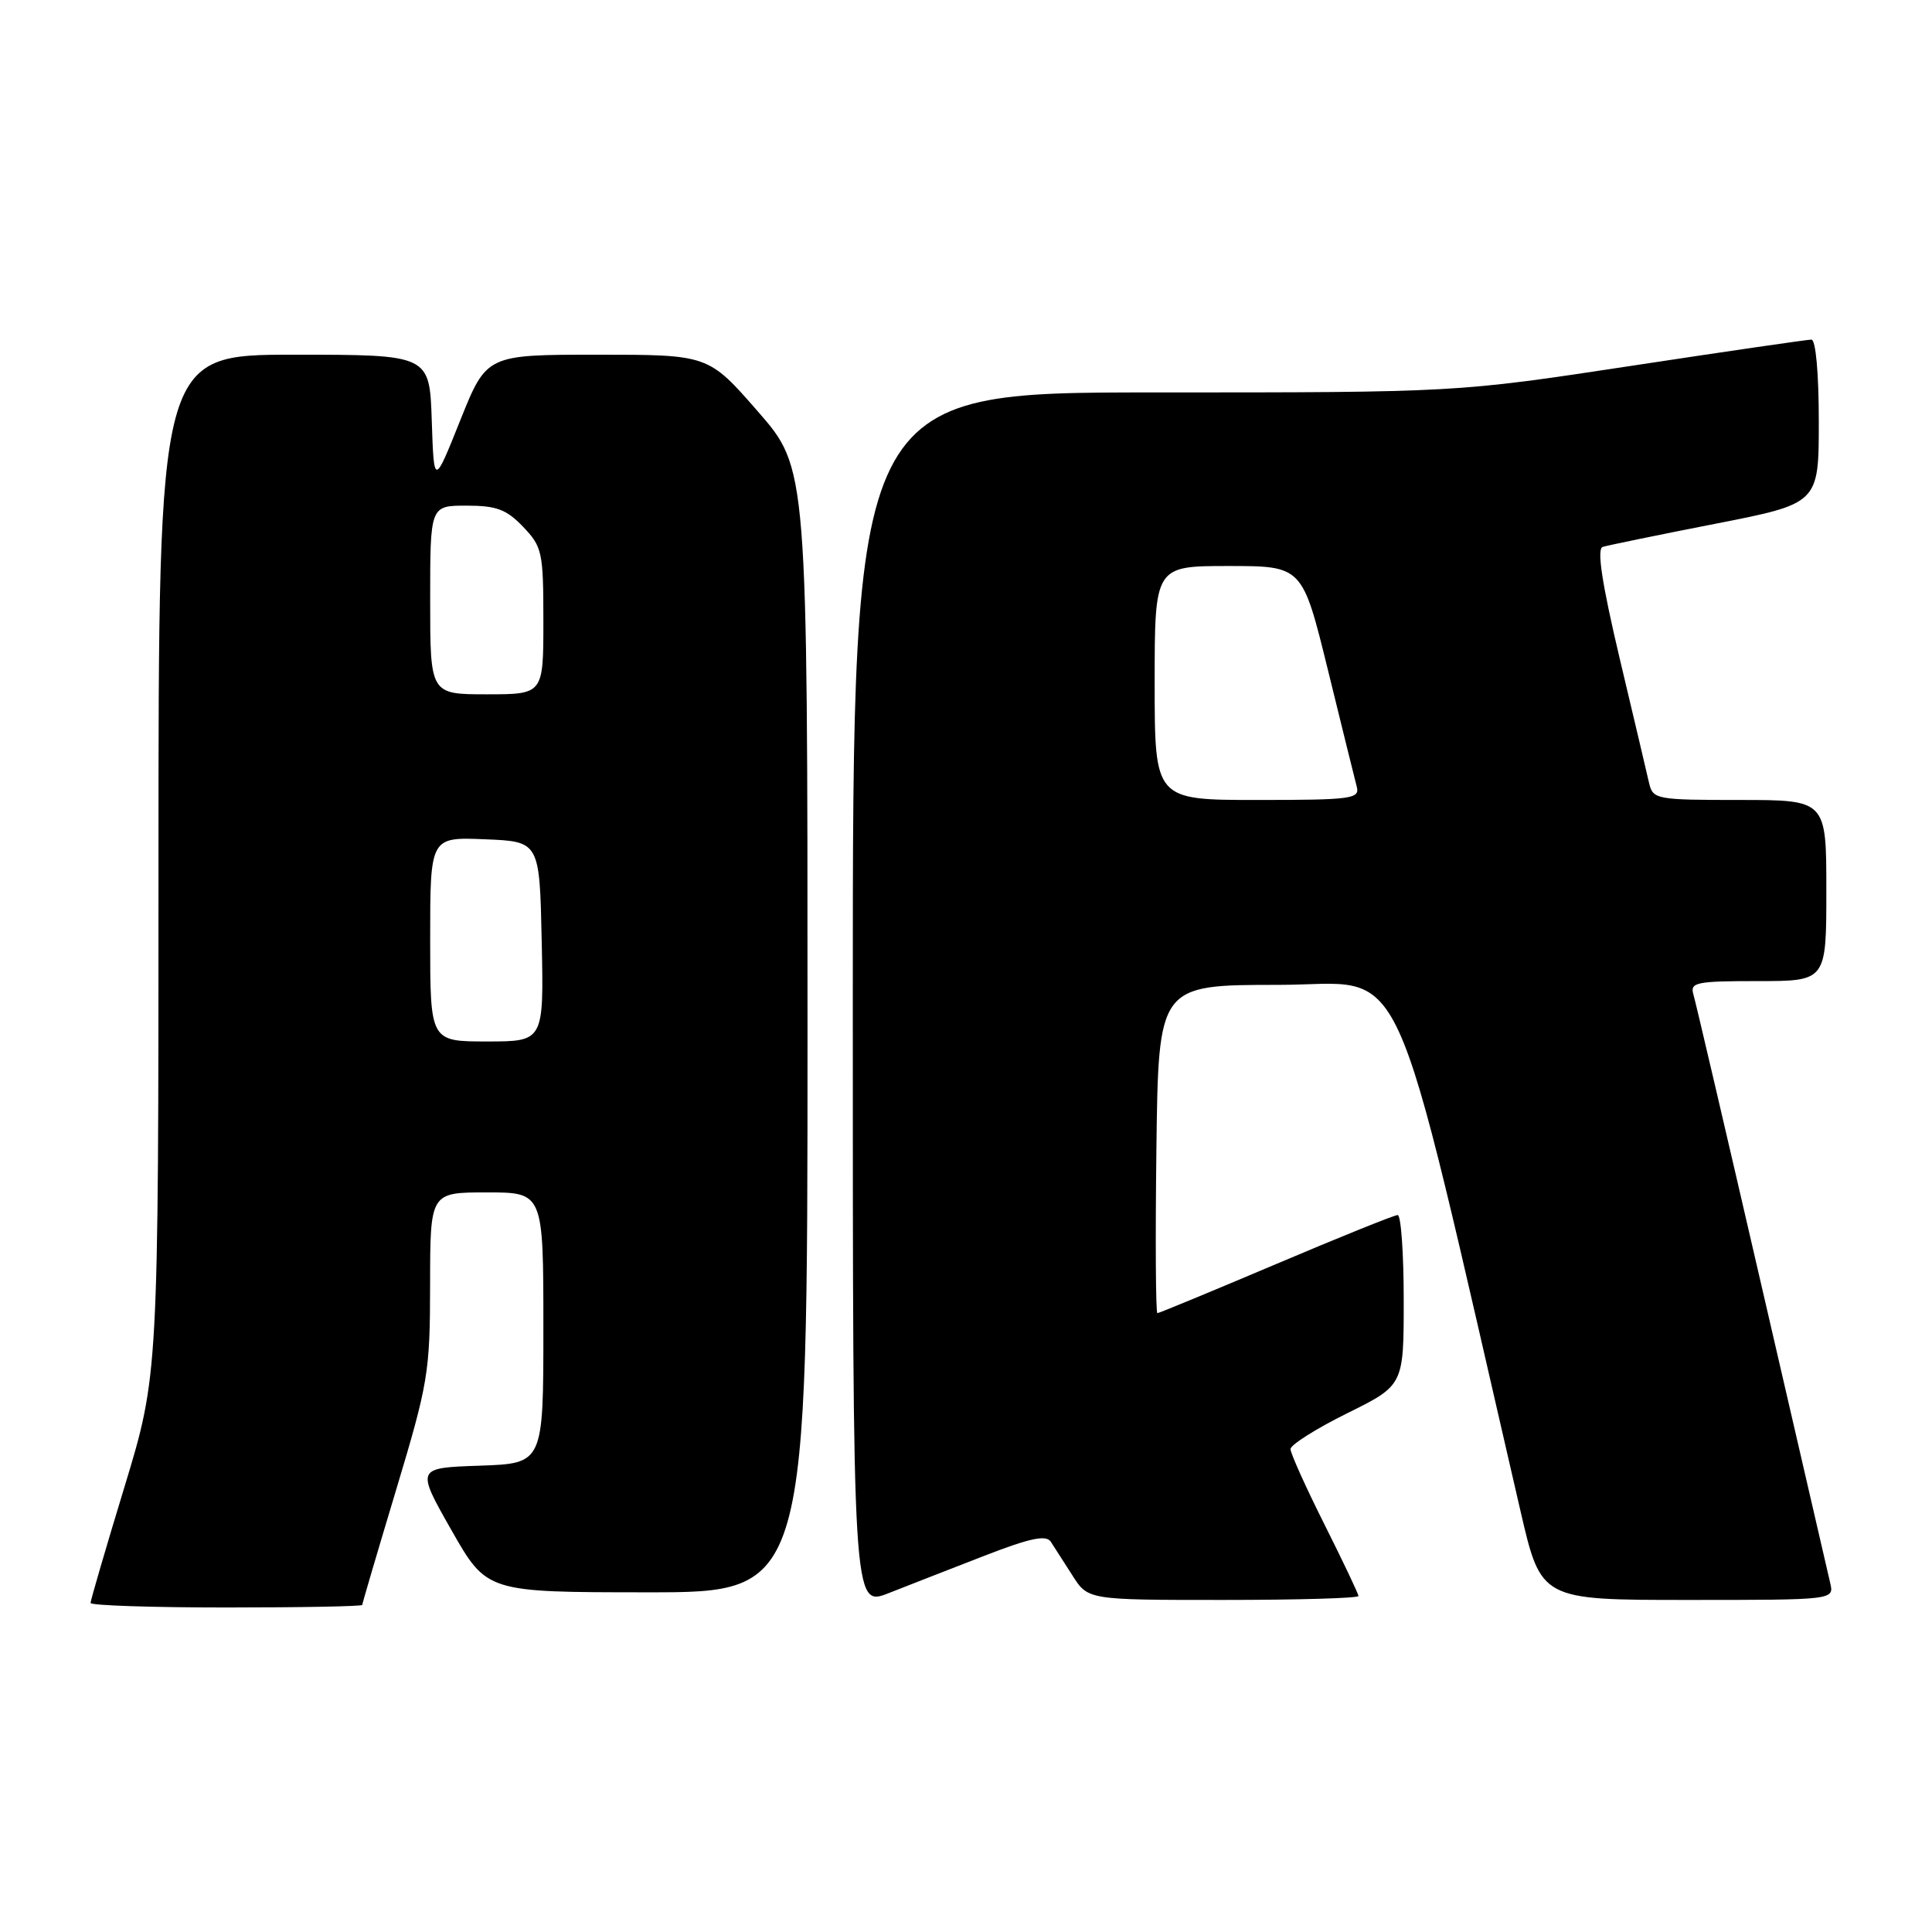 <?xml version="1.0" encoding="UTF-8" standalone="no"?>
<!DOCTYPE svg PUBLIC "-//W3C//DTD SVG 1.1//EN" "http://www.w3.org/Graphics/SVG/1.1/DTD/svg11.dtd" >
<svg xmlns="http://www.w3.org/2000/svg" xmlns:xlink="http://www.w3.org/1999/xlink" version="1.1" viewBox="0 0 256 256">
 <g >
 <path fill="currentColor"
d=" M 48.00 212.66 C 48.00 212.48 50.02 205.62 52.49 197.41 C 56.74 183.27 56.98 181.87 56.99 170.25 C 57.00 158.00 57.00 158.00 64.50 158.00 C 72.00 158.00 72.00 158.00 72.00 175.96 C 72.00 193.92 72.00 193.92 63.56 194.21 C 55.13 194.50 55.13 194.50 59.81 202.74 C 64.50 210.98 64.50 210.98 85.75 210.99 C 107.00 211.00 107.00 211.00 107.00 136.53 C 107.00 62.06 107.00 62.06 100.43 54.53 C 93.86 47.00 93.86 47.00 79.16 47.00 C 64.47 47.00 64.47 47.00 60.98 55.71 C 57.50 64.41 57.50 64.41 57.21 55.71 C 56.92 47.00 56.92 47.00 38.96 47.00 C 21.00 47.00 21.00 47.00 21.00 114.60 C 21.00 182.19 21.00 182.19 16.50 197.00 C 14.02 205.14 12.00 212.07 12.00 212.40 C 12.00 212.73 20.10 213.00 30.00 213.00 C 39.90 213.00 48.00 212.85 48.00 212.66 Z  M 130.46 206.14 C 136.46 203.81 138.61 203.35 139.23 204.28 C 139.67 204.95 140.96 206.96 142.10 208.75 C 144.16 212.00 144.16 212.00 162.08 212.00 C 171.94 212.00 180.00 211.77 180.00 211.48 C 180.00 211.19 177.97 206.93 175.50 202.00 C 173.03 197.07 171.00 192.58 171.00 192.01 C 171.00 191.45 174.38 189.31 178.50 187.27 C 186.00 183.56 186.00 183.56 186.00 172.28 C 186.00 166.08 185.64 161.00 185.20 161.00 C 184.75 161.00 177.50 163.93 169.08 167.50 C 160.65 171.07 153.58 174.00 153.36 174.00 C 153.14 174.00 153.08 164.21 153.23 152.25 C 153.50 130.50 153.50 130.50 169.39 130.50 C 186.88 130.50 183.81 123.83 201.48 200.25 C 204.20 212.00 204.20 212.00 223.62 212.00 C 243.04 212.00 243.04 212.00 242.51 209.75 C 242.22 208.51 238.14 190.85 233.44 170.50 C 228.74 150.15 224.67 132.71 224.38 131.75 C 223.92 130.17 224.77 130.00 232.93 130.00 C 242.00 130.00 242.00 130.00 242.00 118.00 C 242.00 106.00 242.00 106.00 230.52 106.00 C 219.43 106.00 219.02 105.92 218.51 103.75 C 218.23 102.51 216.47 95.05 214.60 87.18 C 212.26 77.27 211.57 72.74 212.36 72.47 C 212.99 72.27 219.69 70.89 227.25 69.41 C 241.00 66.72 241.00 66.72 241.00 55.86 C 241.00 49.47 240.60 45.00 240.02 45.00 C 239.49 45.00 228.68 46.57 216.00 48.50 C 192.95 52.00 192.95 52.00 152.98 52.00 C 113.00 52.00 113.00 52.00 113.00 132.49 C 113.00 212.97 113.00 212.97 117.75 211.10 C 120.36 210.07 126.08 207.84 130.46 206.14 Z  M 57.00 124.46 C 57.00 110.91 57.00 110.91 64.25 111.21 C 71.50 111.50 71.50 111.50 71.78 124.75 C 72.06 138.00 72.06 138.00 64.53 138.00 C 57.00 138.00 57.00 138.00 57.00 124.46 Z  M 57.00 79.50 C 57.00 67.00 57.00 67.00 61.81 67.00 C 65.78 67.00 67.10 67.49 69.31 69.80 C 71.85 72.45 72.00 73.15 72.00 82.30 C 72.00 92.00 72.00 92.00 64.50 92.00 C 57.00 92.00 57.00 92.00 57.00 79.50 Z  M 153.00 90.50 C 153.00 75.00 153.00 75.00 162.79 75.00 C 172.57 75.00 172.57 75.00 175.95 88.75 C 177.80 96.31 179.53 103.29 179.78 104.25 C 180.20 105.85 179.09 106.00 166.62 106.00 C 153.00 106.00 153.00 106.00 153.00 90.50 Z "/>
</g>
</svg>